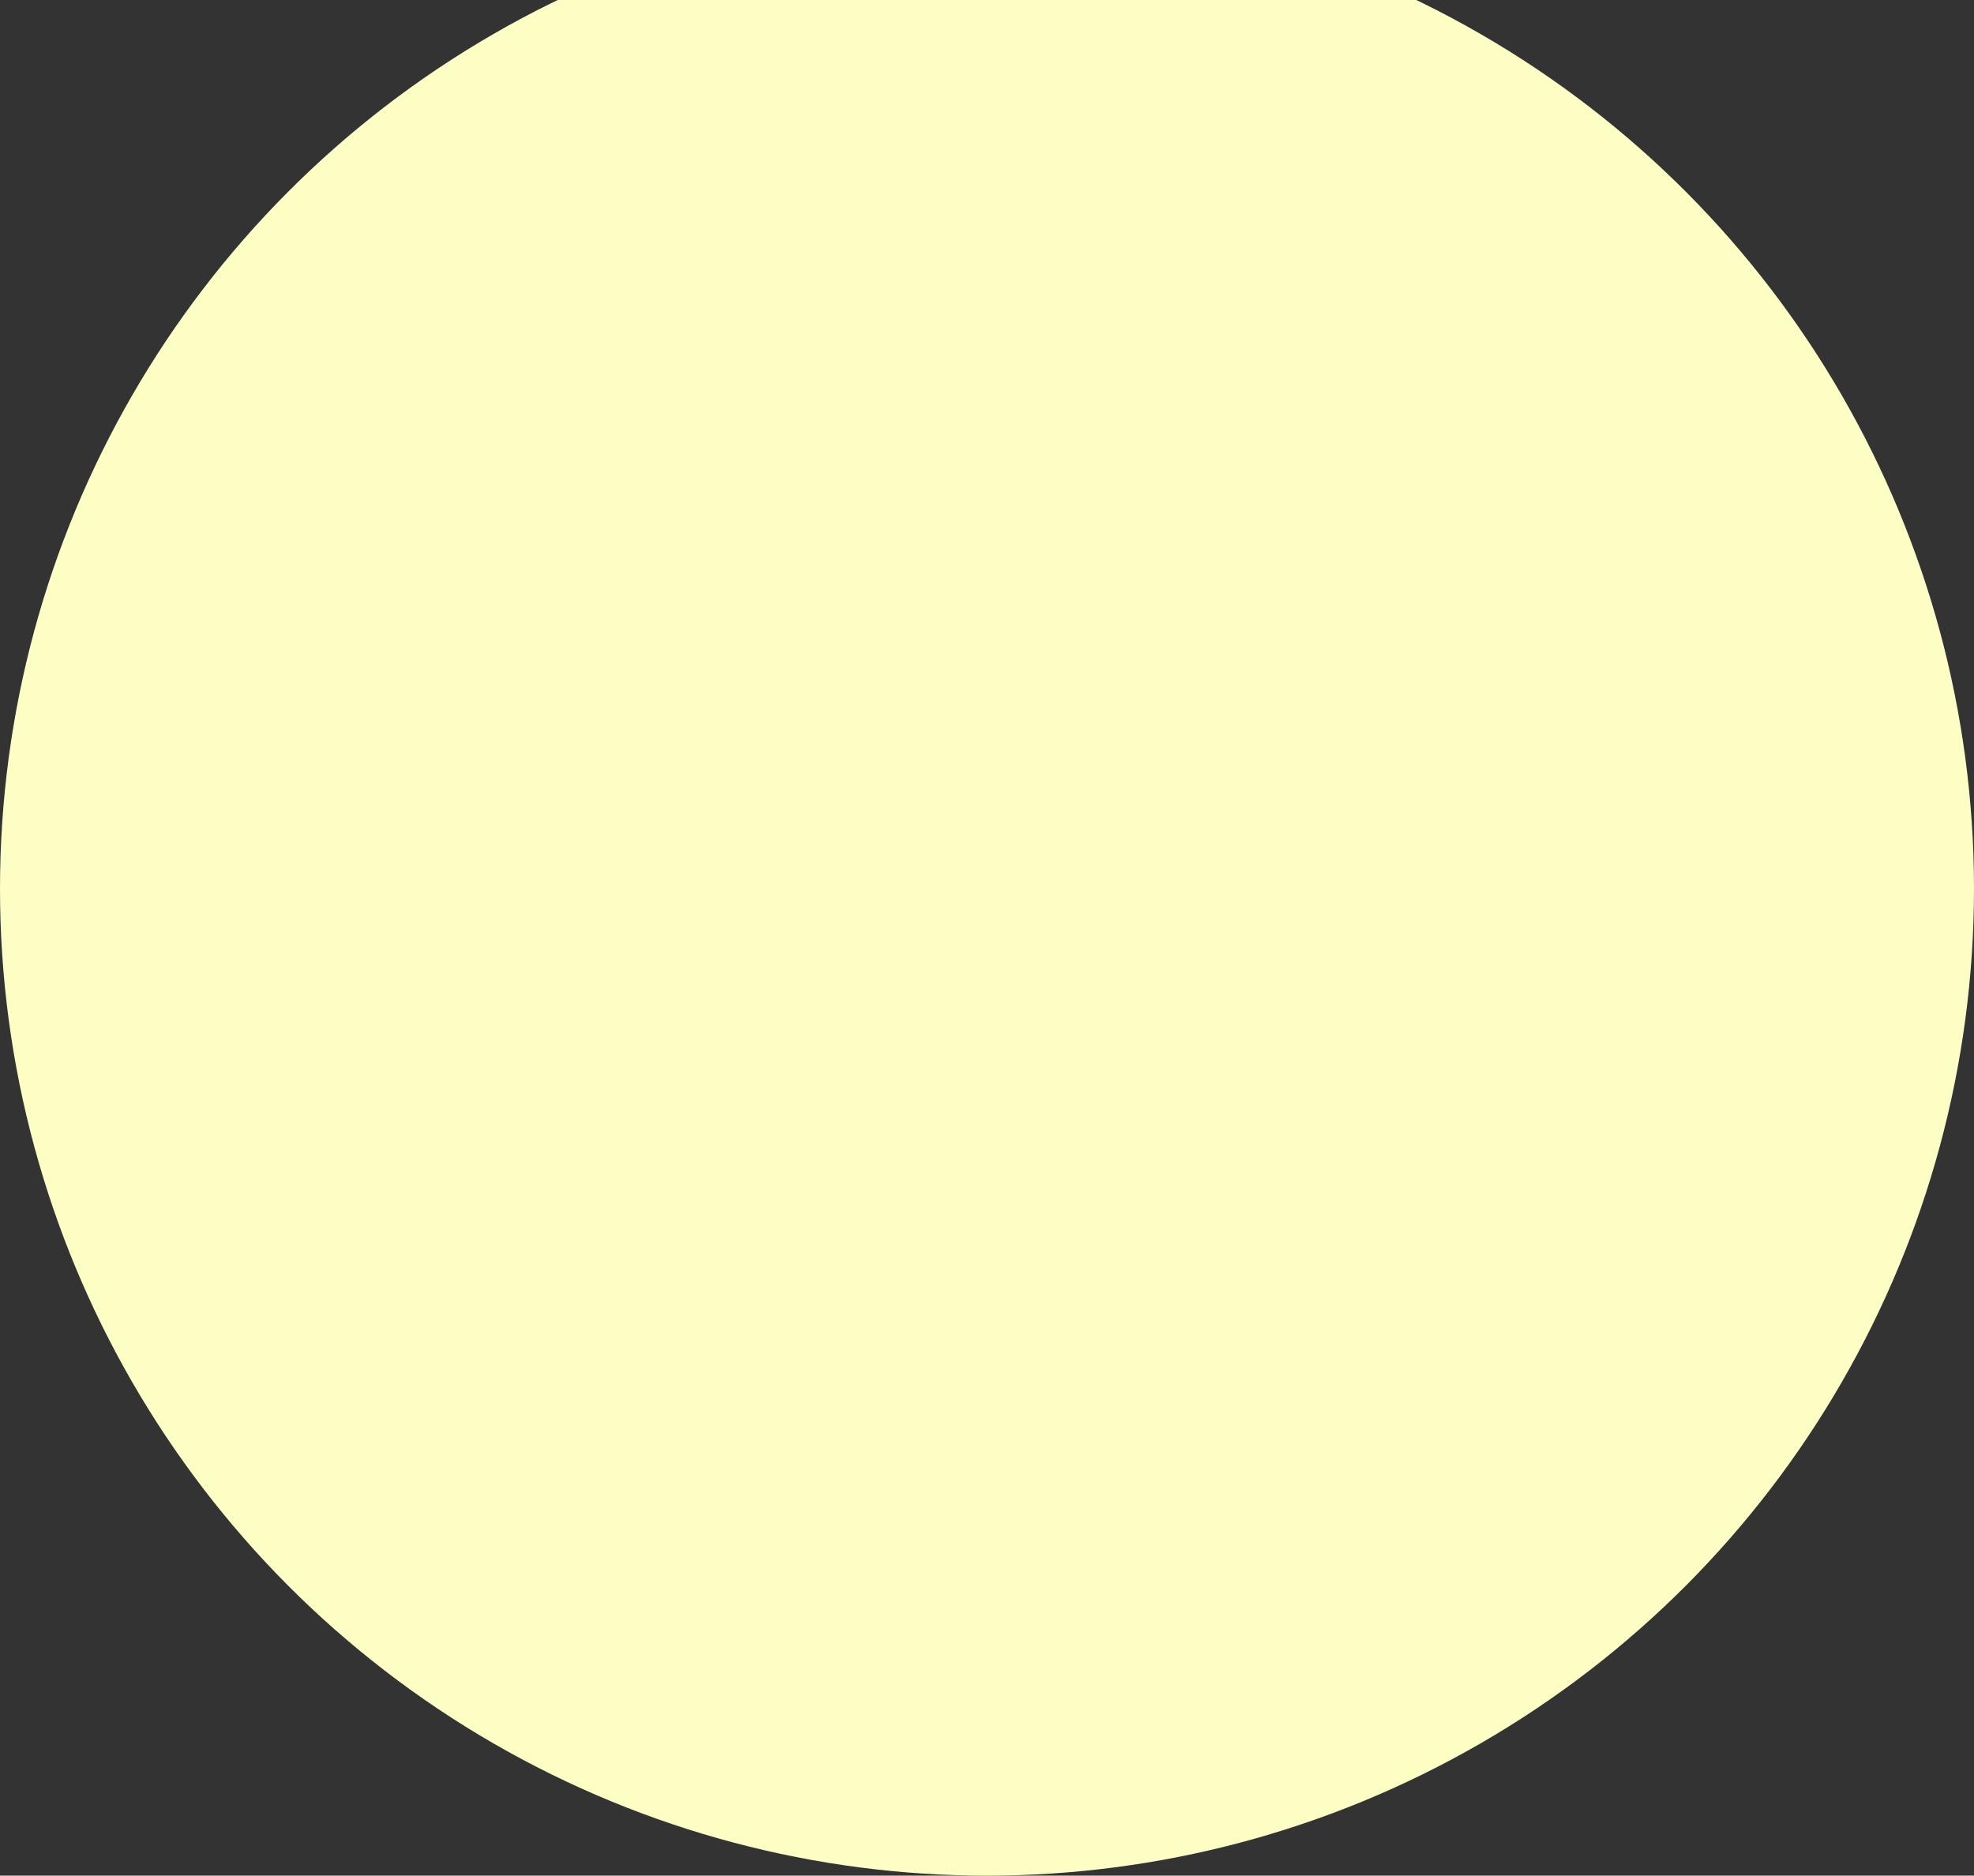 <svg width="221" height="210" viewBox="0 0 221 210" fill="none" xmlns="http://www.w3.org/2000/svg">
<rect x="0" y="0" width="221" height="210" fill="#333333" stroke="none"/>
<circle cx="110.5" cy="99.5" r="110.5" fill="#FDFEC4"/>
</svg>
